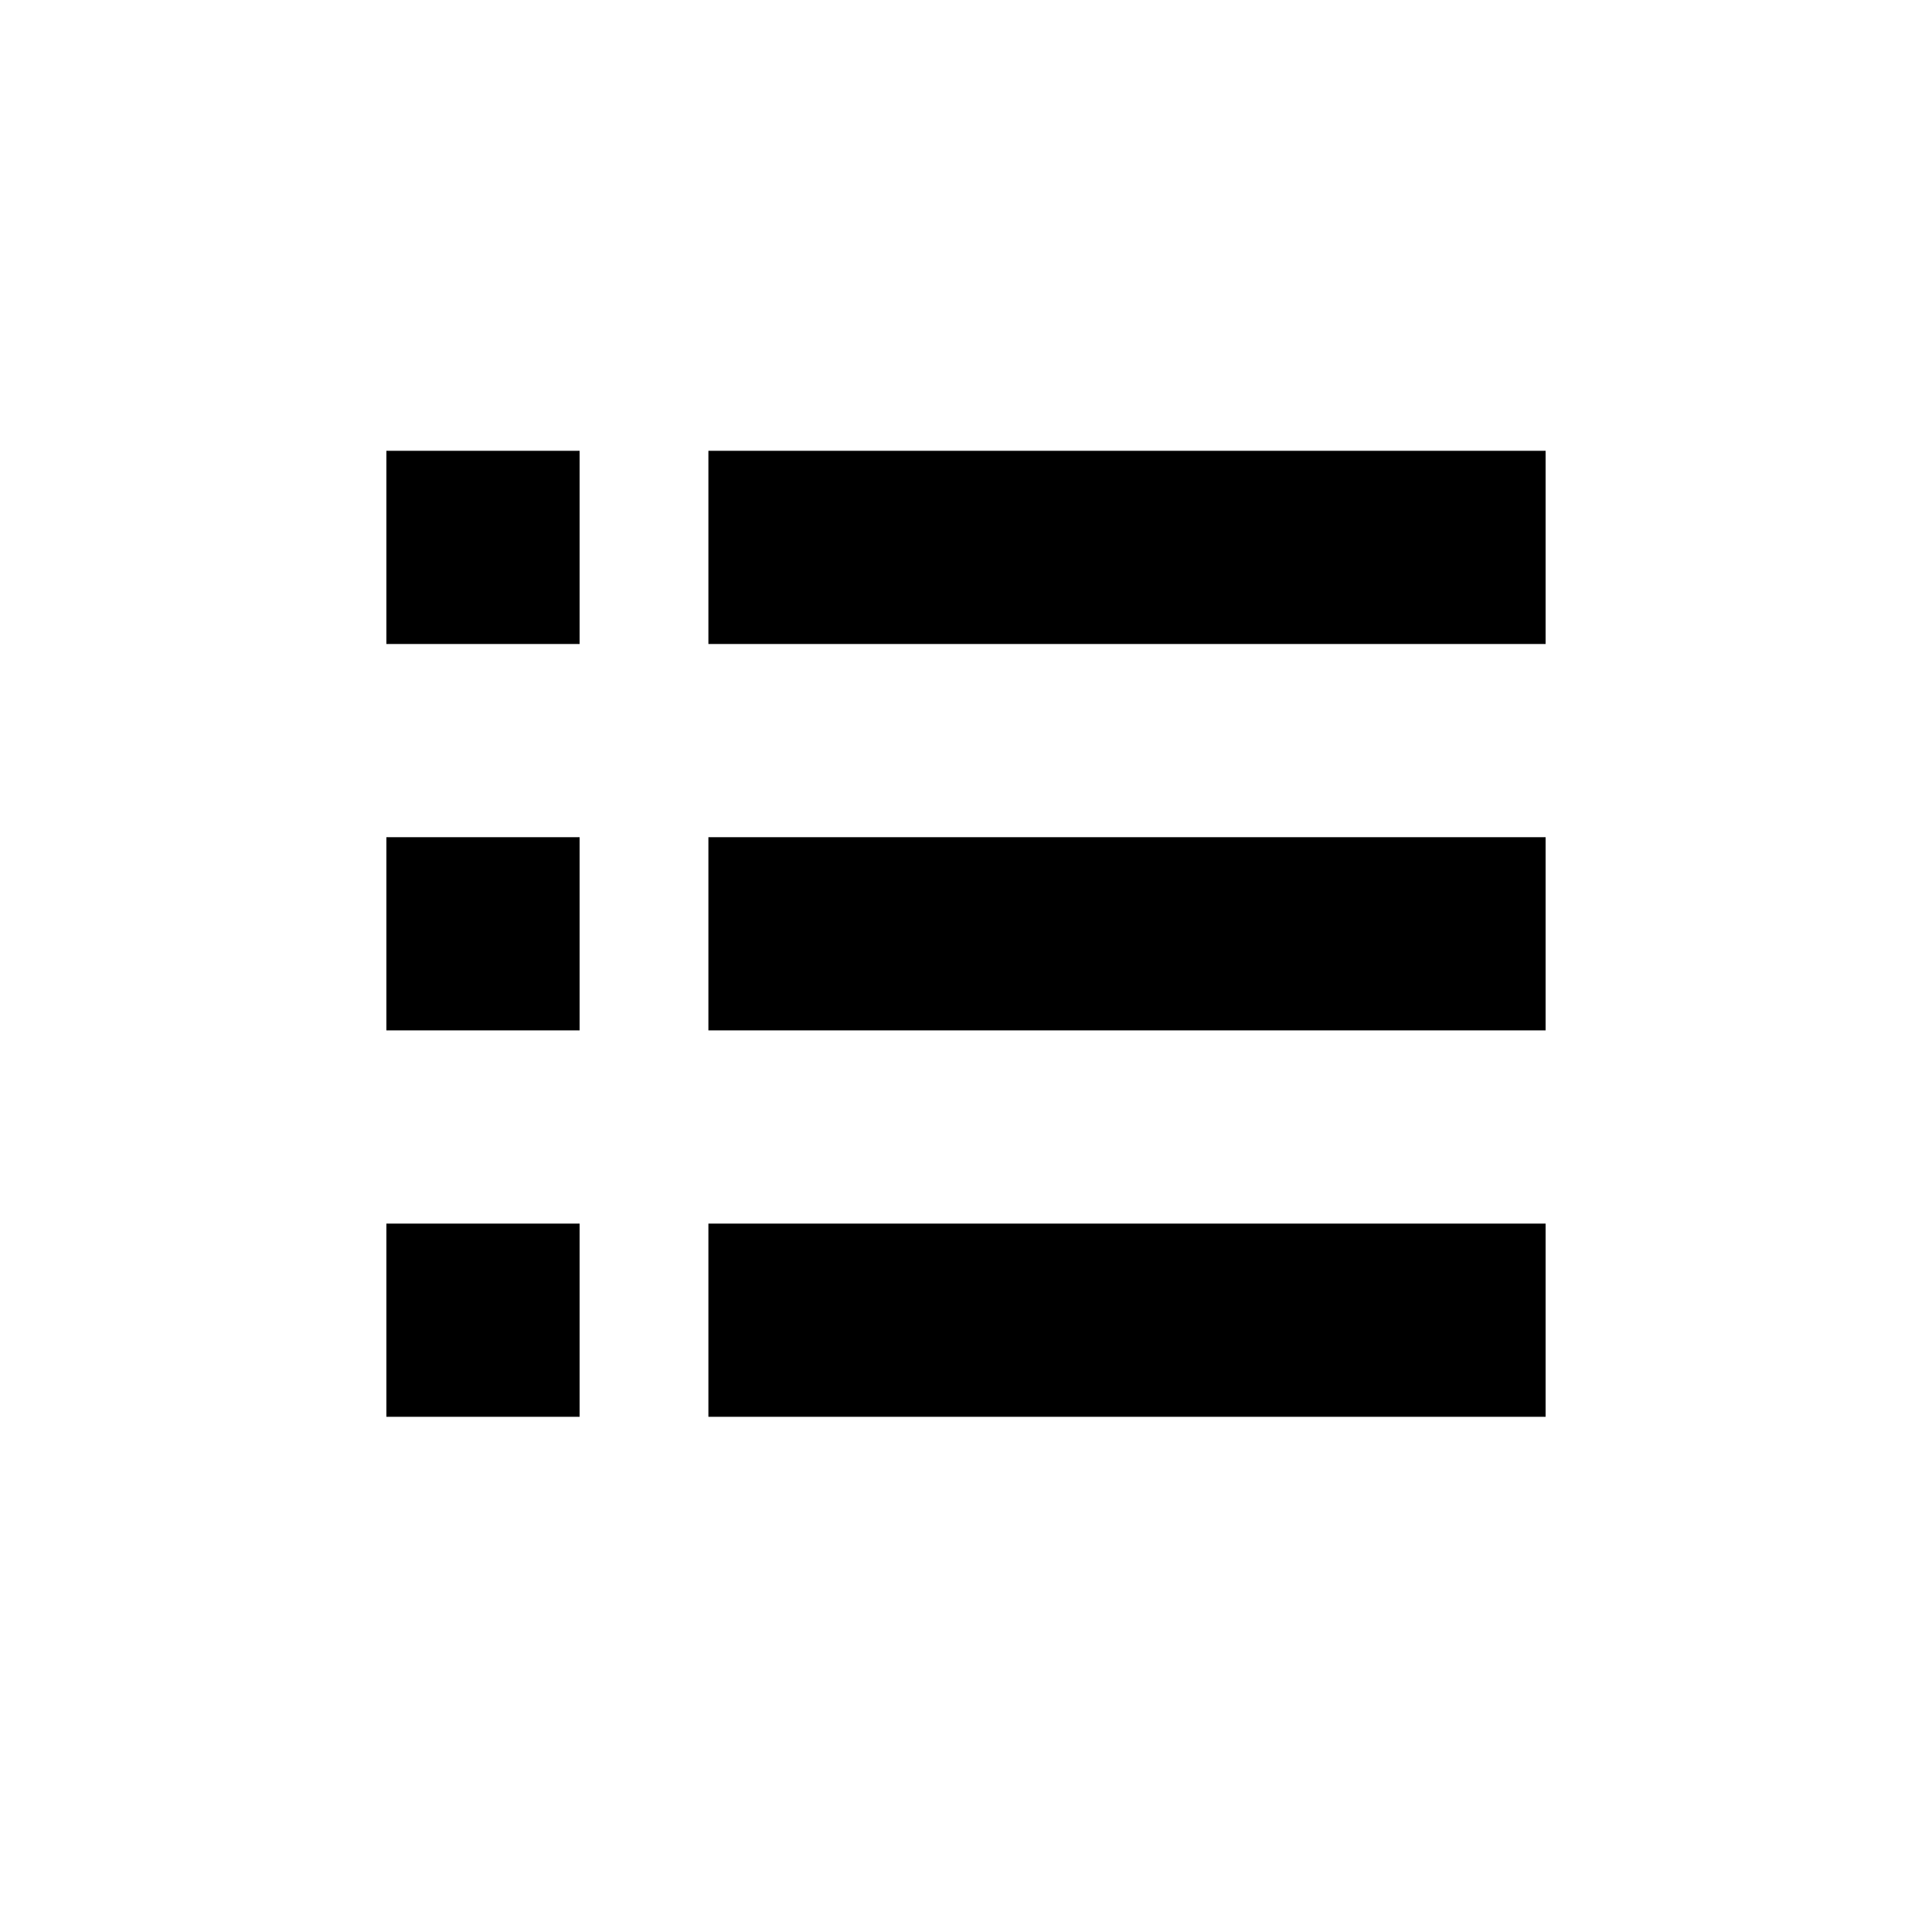 <svg width="30" height="30" viewBox="0 0 30 30" version="1.1" xmlns="http://www.w3.org/2000/svg" xmlns:xlink="http://www.w3.org/1999/xlink">
	<g transform="translate(-1681 4335)">
		<use xlink:href="#icon-list-fill-1" transform="translate(1692 -4328)" />
		<use xlink:href="#icon-list-fill-1" transform="translate(1692 -4322)" />
		<use xlink:href="#icon-list-fill-1" transform="translate(1692 -4316)" />
		<use xlink:href="#icon-list-fill-2" transform="translate(1687 -4328)" />
		<use xlink:href="#icon-list-fill-2" transform="translate(1687 -4322)" />
		<use xlink:href="#icon-list-fill-2" transform="translate(1687 -4316)" />
	</g>
	<defs>
		<path id="icon-list-fill-1" d="M 0 0L 13 0L 13 3L 0 3L 0 0Z"/>
		<path id="icon-list-fill-2" d="M 0 0L 3 0L 3 3L 0 3L 0 0Z"/>
	</defs>
</svg>